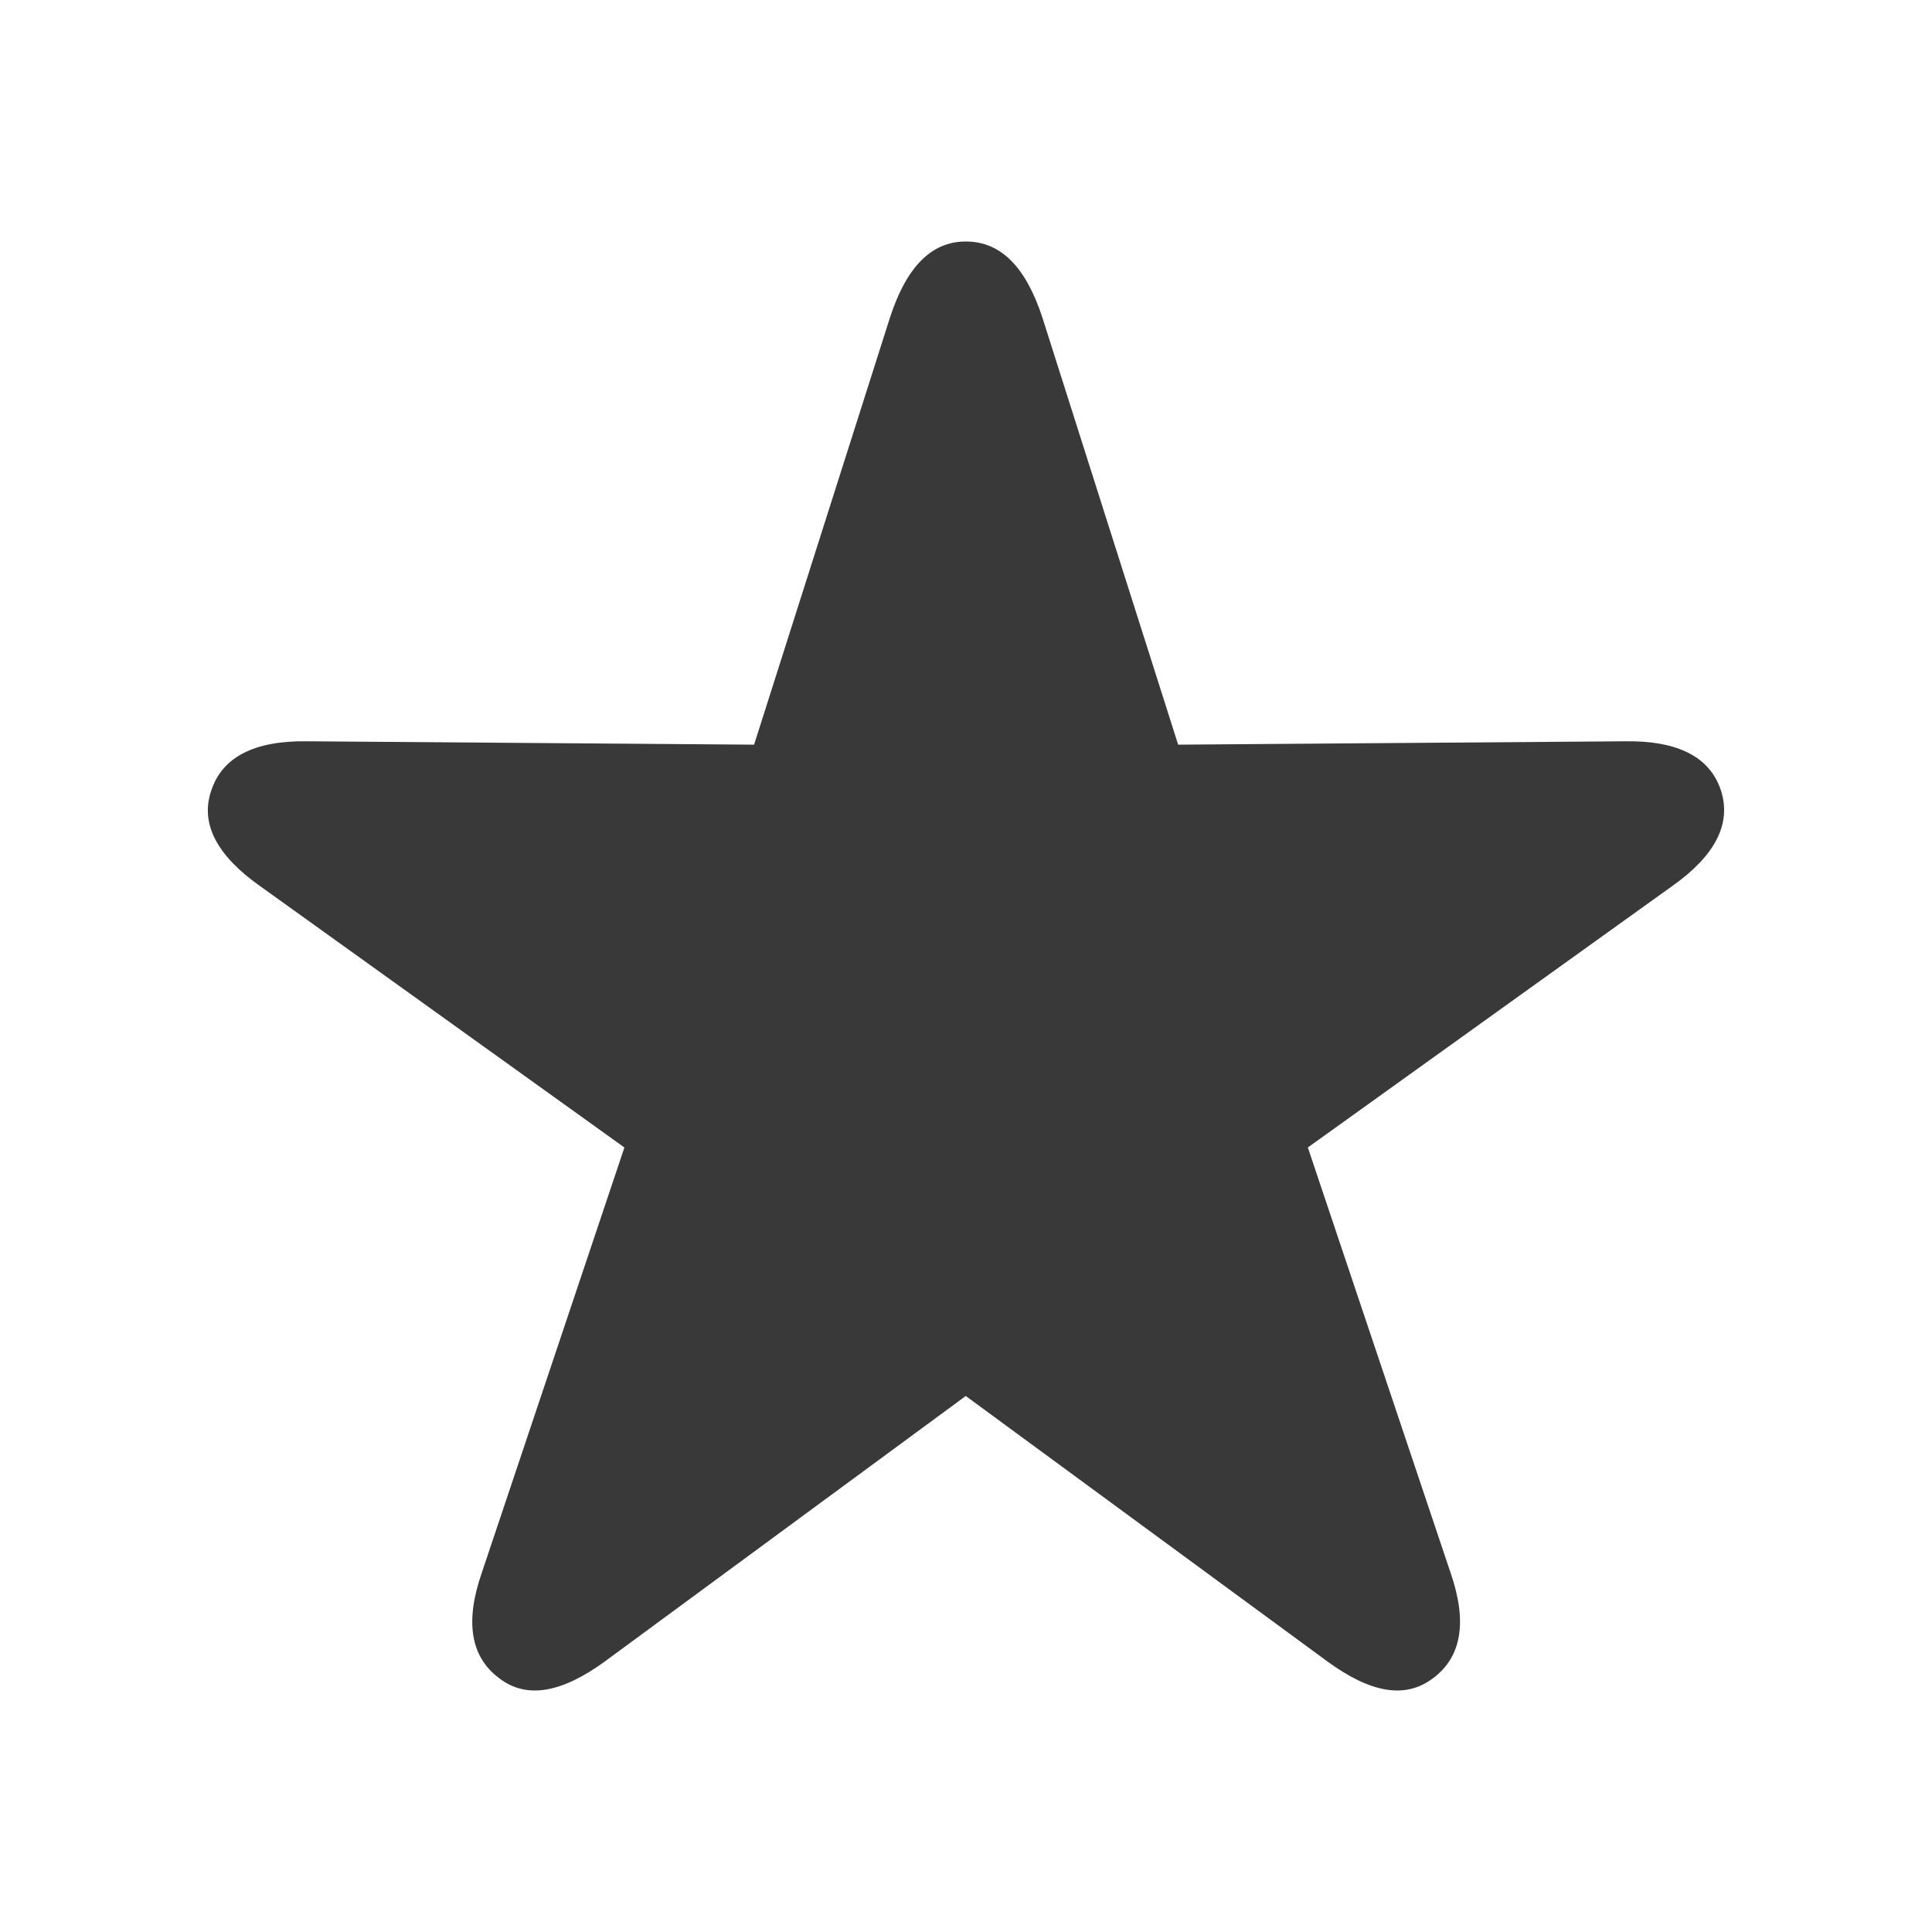 <svg width="16" height="16" viewBox="0 0 16 16" fill="none" xmlns="http://www.w3.org/2000/svg">
<path fill-rule="evenodd" clip-rule="evenodd" d="M11.871 13.896C12.103 13.721 12.154 13.433 12.013 13.025L10.831 9.503L13.85 7.337C14.201 7.089 14.342 6.823 14.252 6.546C14.161 6.269 13.896 6.133 13.46 6.139L9.757 6.167L8.632 2.628C8.496 2.215 8.292 2 7.998 2C7.71 2 7.506 2.215 7.371 2.628L6.245 6.167L2.542 6.139C2.107 6.133 1.841 6.269 1.75 6.546C1.654 6.823 1.801 7.089 2.152 7.337L5.171 9.503L3.99 13.025C3.848 13.433 3.899 13.721 4.131 13.896C4.363 14.077 4.657 14.015 5.007 13.761L7.998 11.561L10.995 13.761C11.345 14.015 11.634 14.077 11.871 13.896Z" fill="#393939"/>
</svg>
